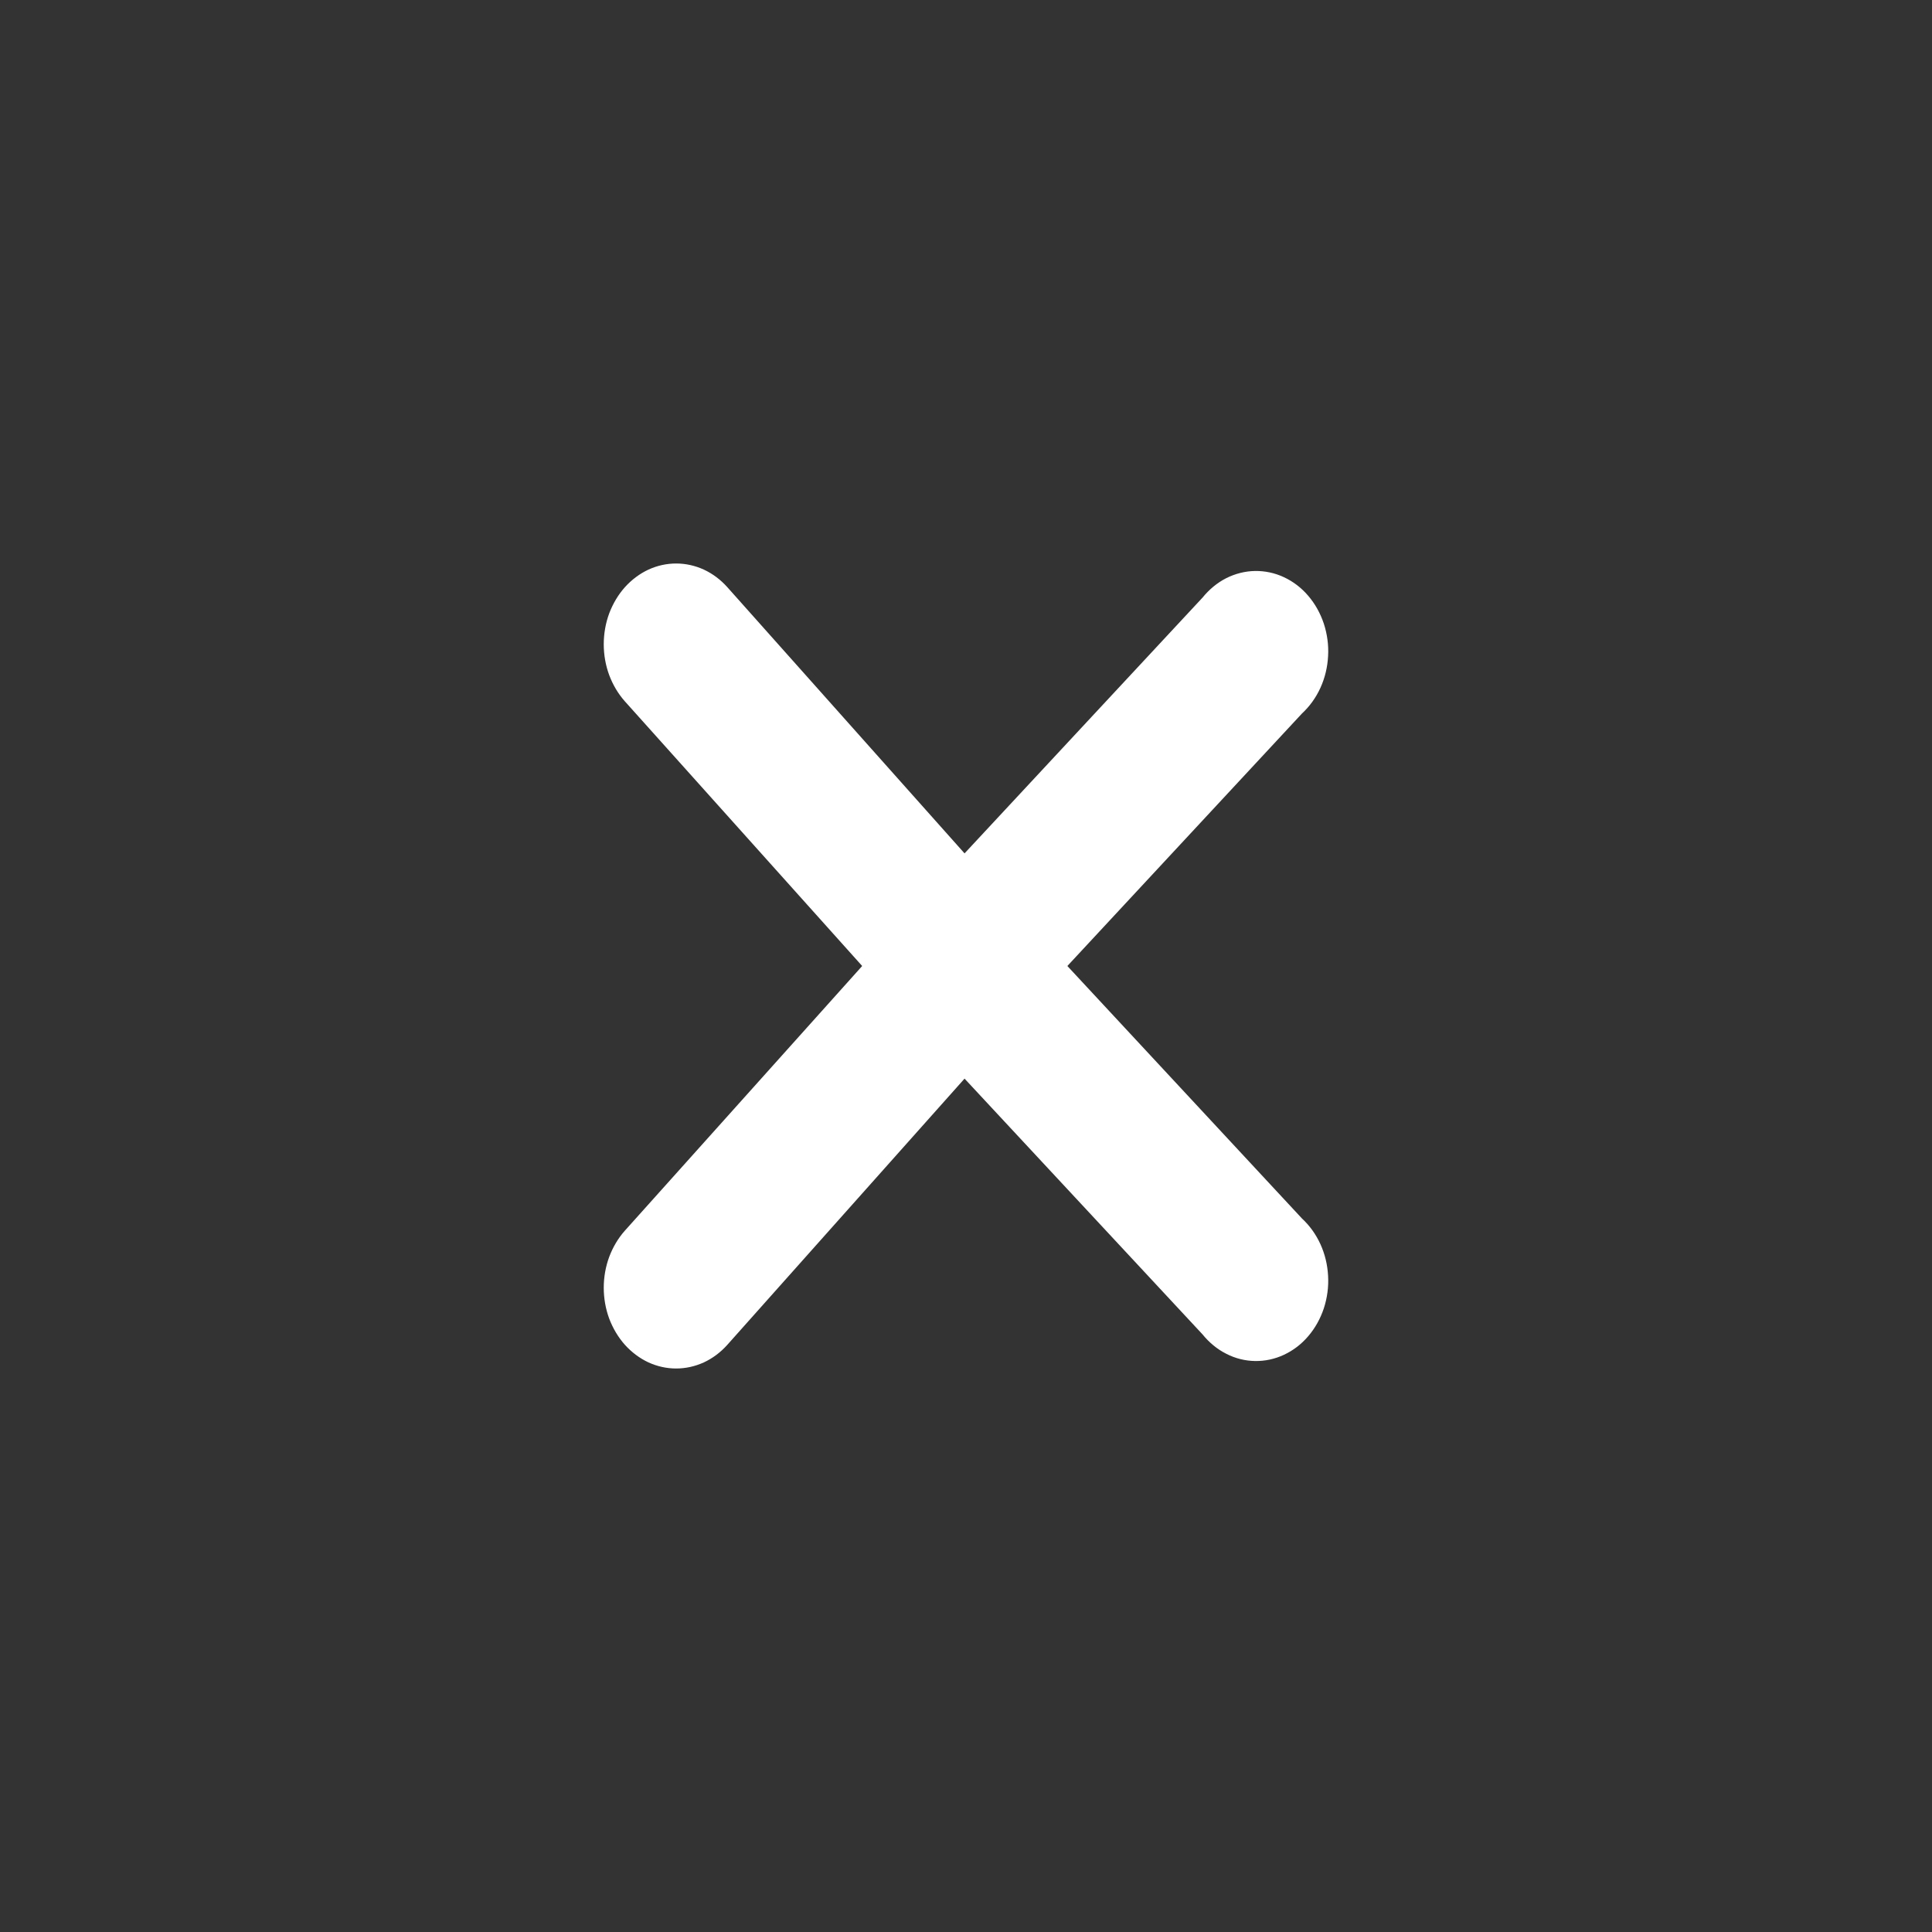 <svg width="24" height="24" viewBox="0 0 24 24" fill="none" xmlns="http://www.w3.org/2000/svg">
<rect x="0" y="0" width="24" height="24" fill="#333333" stroke="none"/>
<path d="M11.982 11.001C11.864 11 11.748 11.025 11.639 11.075C11.529 11.125 11.43 11.198 11.346 11.291L7.763 15.287C7.68 15.38 7.614 15.491 7.568 15.613C7.523 15.735 7.5 15.865 7.5 15.997C7.5 16.128 7.523 16.259 7.568 16.381C7.614 16.502 7.68 16.613 7.763 16.706C7.847 16.799 7.946 16.873 8.055 16.924C8.164 16.974 8.281 17 8.399 17C8.518 17 8.634 16.974 8.744 16.924C8.853 16.873 8.952 16.799 9.035 16.706L11.982 13.399L14.938 16.576C15.021 16.678 15.121 16.761 15.233 16.817C15.345 16.875 15.467 16.905 15.59 16.907C15.713 16.909 15.836 16.883 15.949 16.83C16.063 16.777 16.166 16.699 16.251 16.599C16.336 16.5 16.402 16.382 16.445 16.253C16.487 16.124 16.506 15.987 16.498 15.85C16.491 15.713 16.459 15.579 16.403 15.456C16.347 15.333 16.269 15.225 16.174 15.137L12.591 11.281C12.428 11.104 12.21 11.004 11.982 11.001Z" fill="white"/>
<path d="M11.982 12.999C11.864 13 11.748 12.975 11.639 12.925C11.529 12.875 11.43 12.802 11.346 12.709L7.763 8.713C7.68 8.62 7.614 8.509 7.568 8.387C7.523 8.265 7.5 8.135 7.5 8.003C7.5 7.872 7.523 7.741 7.568 7.619C7.614 7.498 7.68 7.387 7.763 7.294C7.847 7.201 7.946 7.127 8.055 7.076C8.164 7.026 8.281 7 8.399 7C8.518 7 8.634 7.026 8.744 7.076C8.853 7.127 8.952 7.201 9.035 7.294L11.982 10.601L14.938 7.424C15.021 7.322 15.121 7.239 15.233 7.182C15.345 7.126 15.467 7.095 15.59 7.093C15.713 7.091 15.836 7.117 15.949 7.17C16.063 7.223 16.166 7.301 16.251 7.401C16.336 7.5 16.402 7.618 16.445 7.747C16.487 7.876 16.506 8.013 16.498 8.15C16.491 8.287 16.459 8.421 16.403 8.544C16.347 8.667 16.269 8.775 16.174 8.863L12.591 12.719C12.428 12.896 12.21 12.996 11.982 12.999Z" fill="white"/>
</svg>
